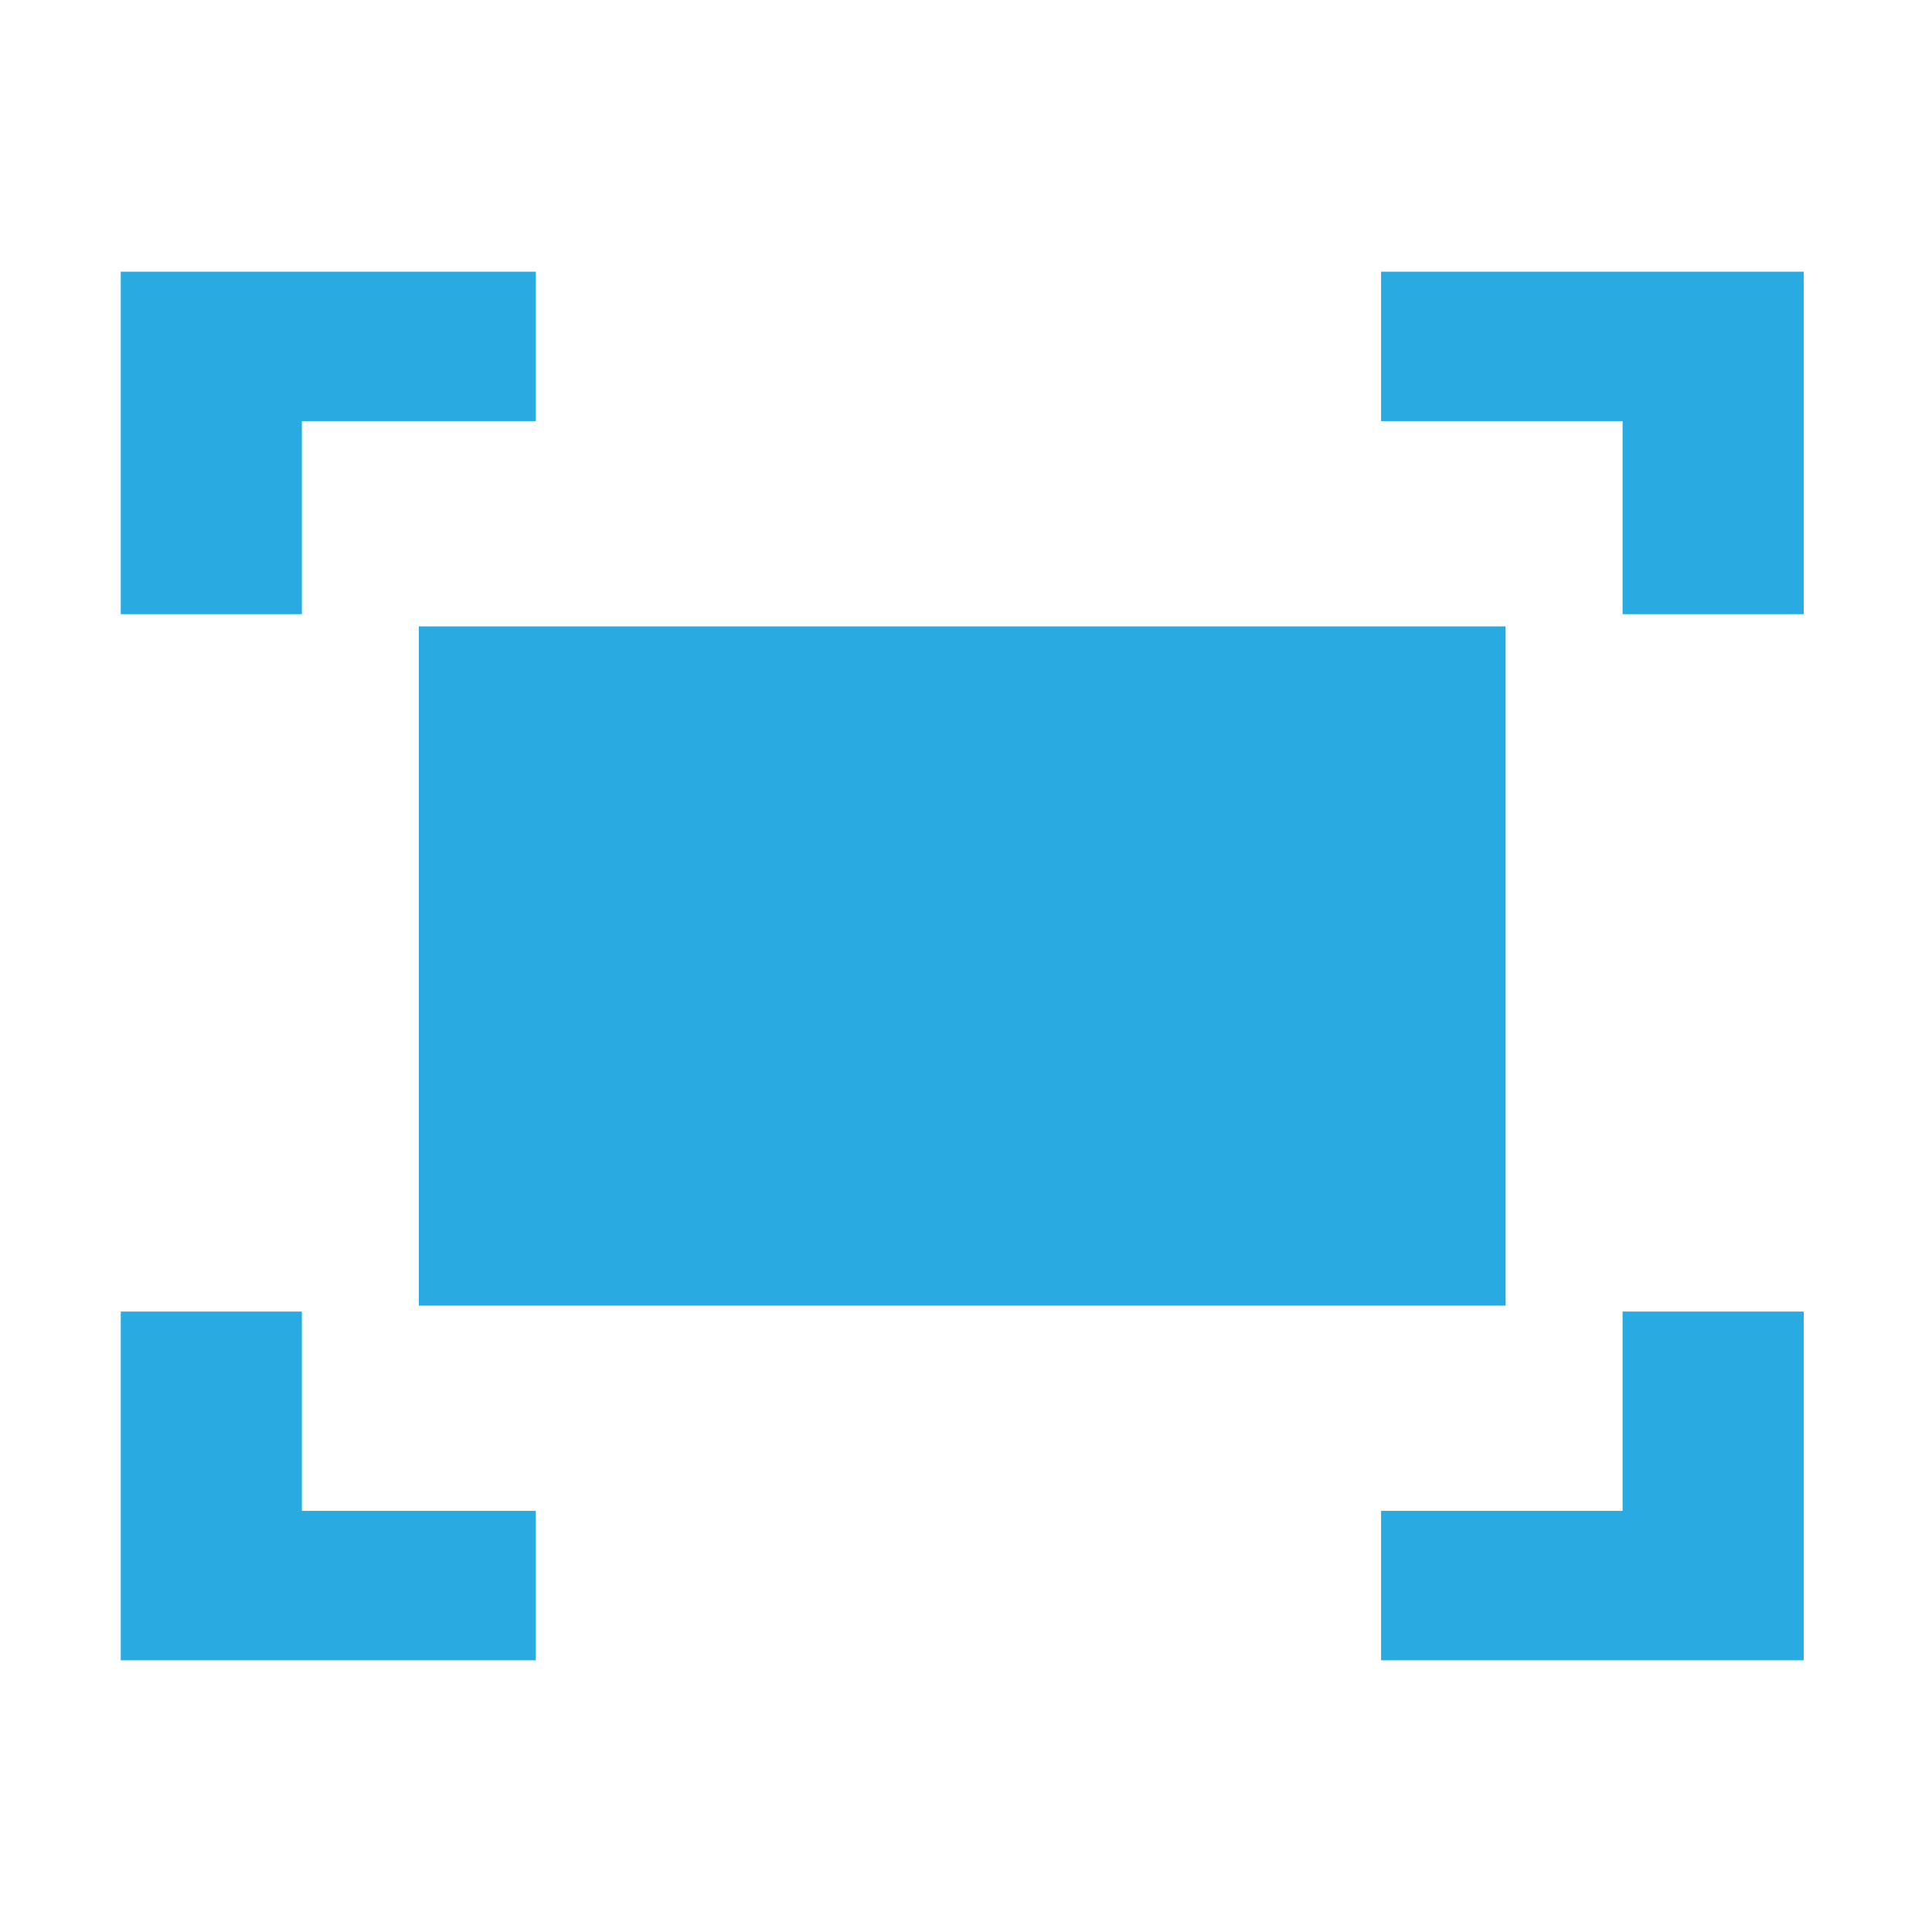 <svg id="Capa_1" data-name="Capa 1" xmlns="http://www.w3.org/2000/svg" viewBox="0 0 256 256"><defs><style>.cls-1{fill:#29aae1;}</style></defs><title>Artboard 1</title><rect class="cls-1" x="55.5" y="83" width="144" height="90"/><polygon class="cls-1" points="183 36 183 55.8 215 55.8 215 81.38 239 81.38 239 36 183 36"/><polygon class="cls-1" points="40 55.8 71 55.8 71 36 16 36 16 81.38 40 81.38 40 55.8"/><polygon class="cls-1" points="215 200.2 183 200.2 183 220 239 220 239 173.79 215 173.79 215 200.2"/><polygon class="cls-1" points="40 173.79 16 173.79 16 220 71 220 71 200.2 40 200.2 40 173.79"/></svg>